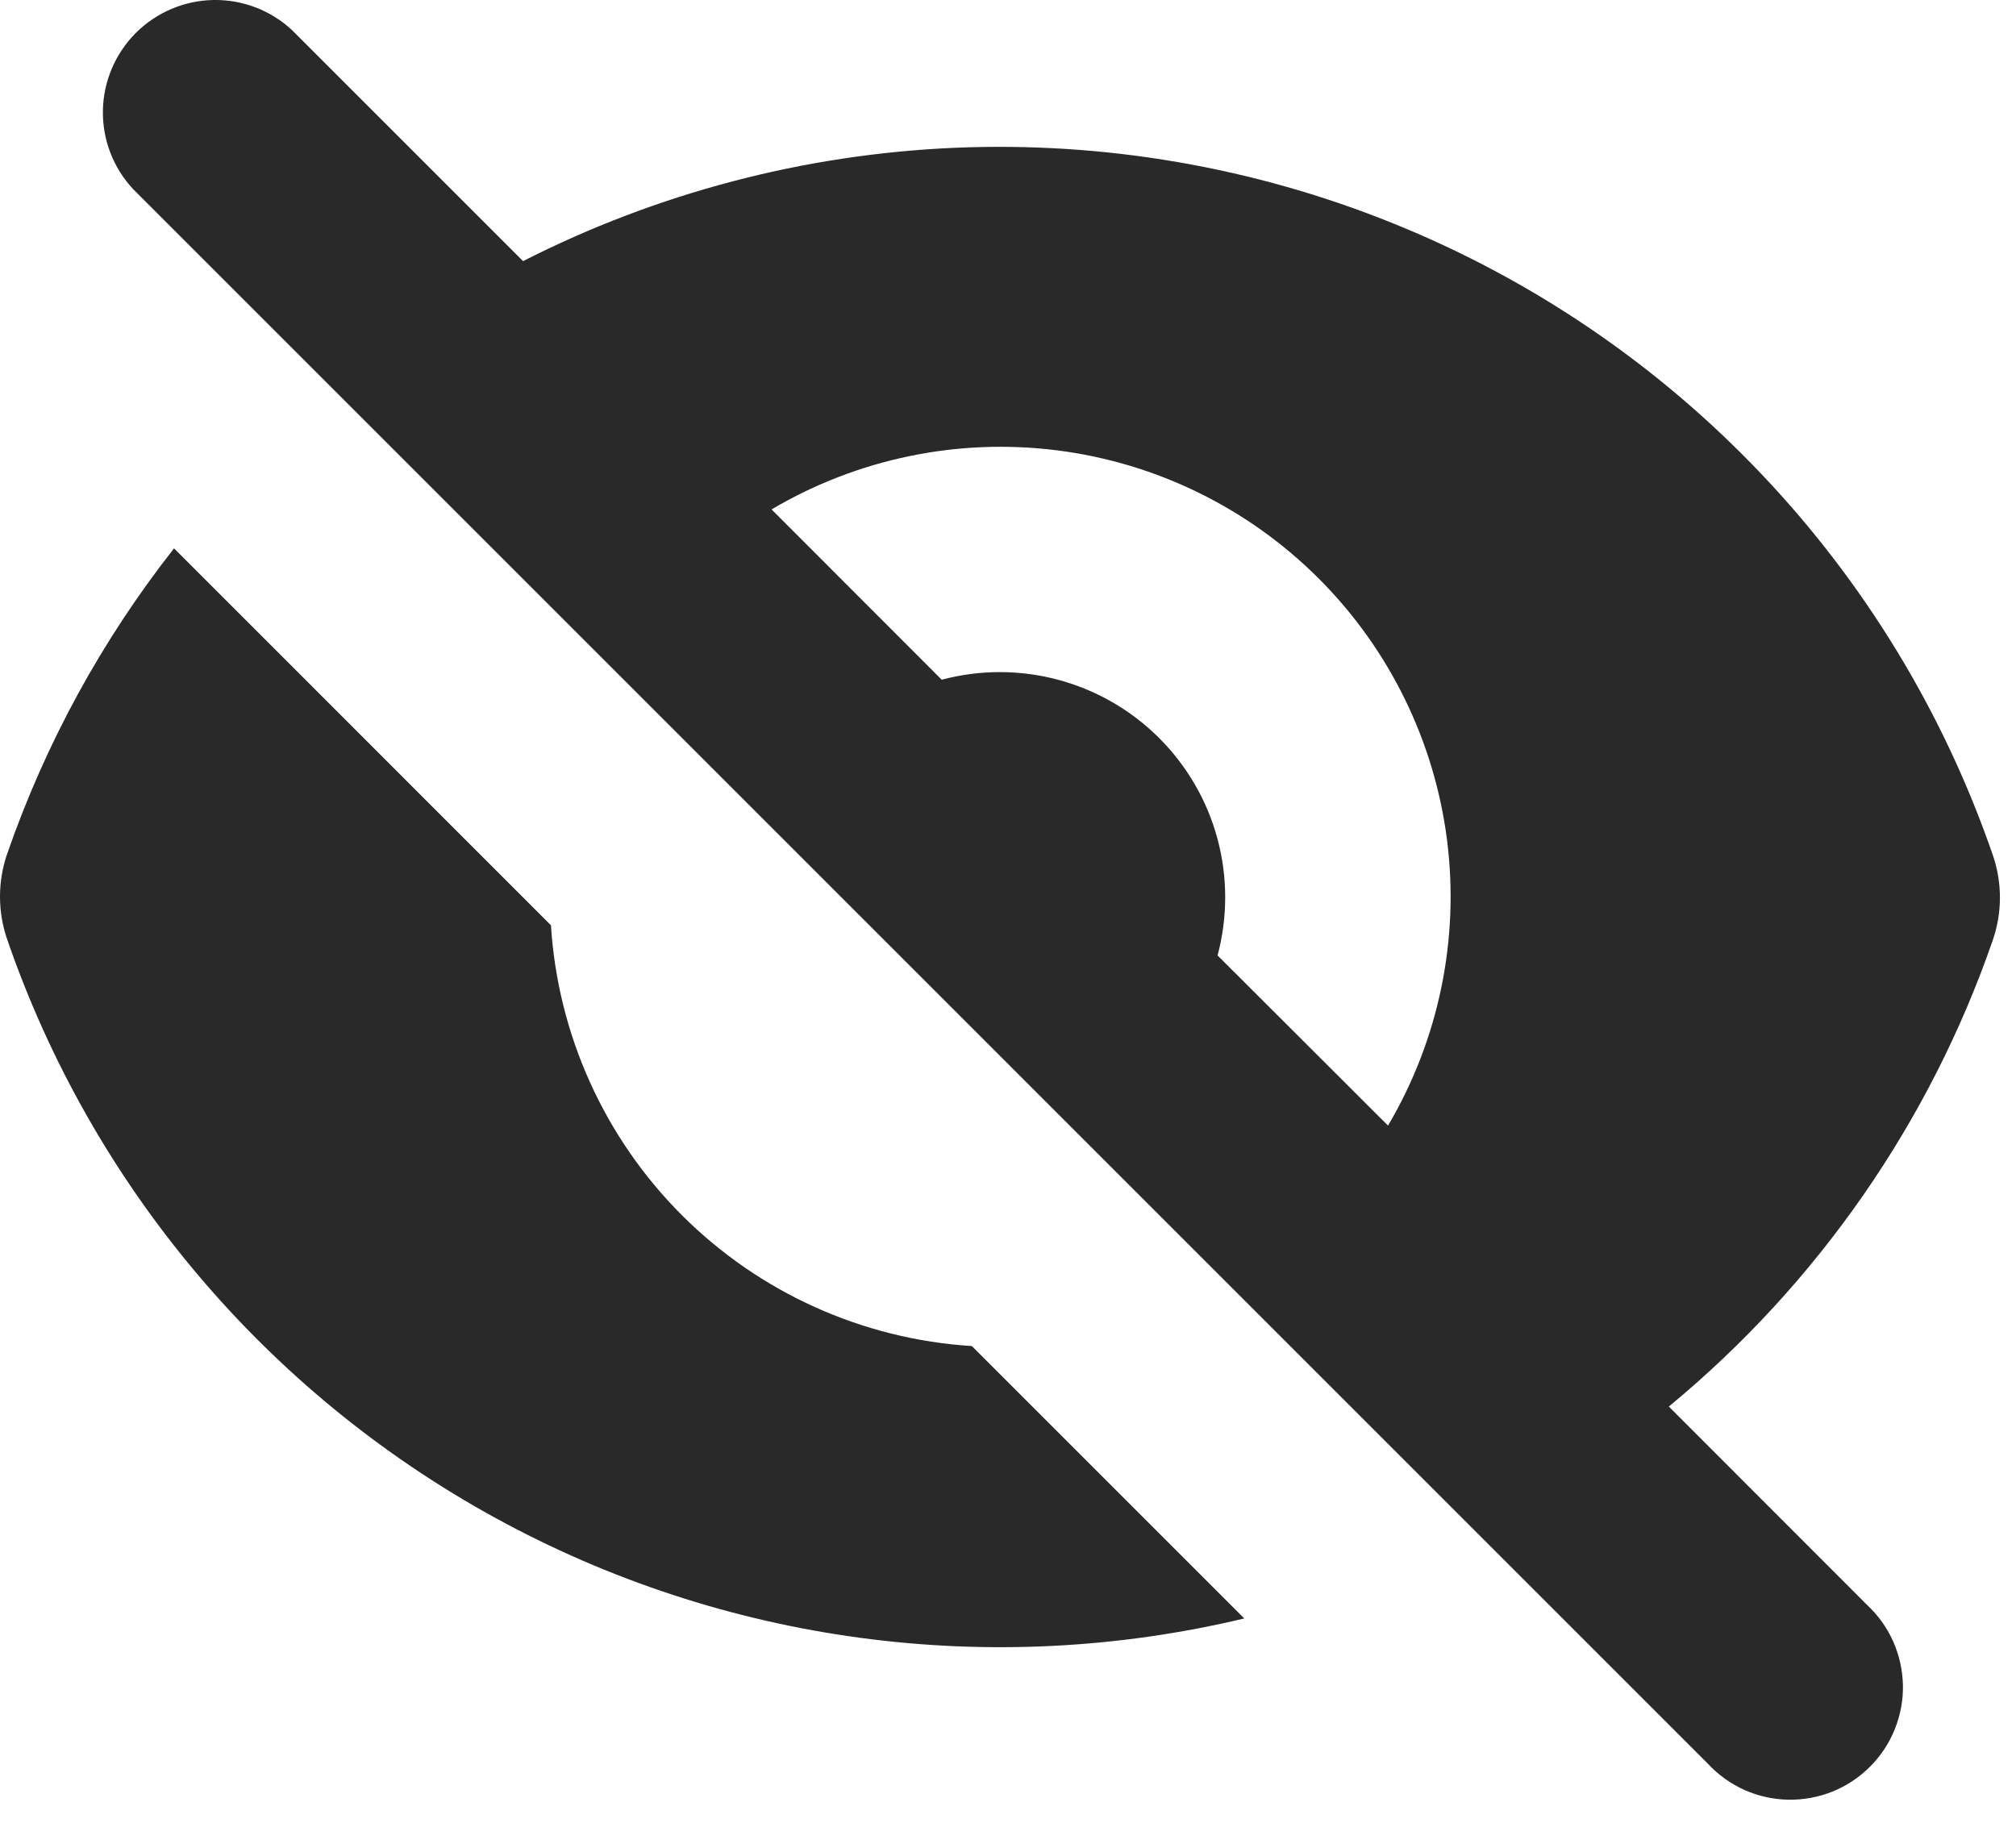 <svg width="24" height="22" viewBox="0 0 24 22" fill="none" xmlns="http://www.w3.org/2000/svg">
<path fill-rule="evenodd" clip-rule="evenodd" d="M3.477 0.359C3.224 0.123 2.888 -0.006 2.541 0C2.194 0.006 1.863 0.147 1.617 0.392C1.372 0.638 1.231 0.969 1.225 1.316C1.219 1.663 1.348 1.998 1.585 2.252L20.334 21.002C20.457 21.134 20.605 21.239 20.769 21.313C20.934 21.386 21.111 21.425 21.291 21.428C21.471 21.431 21.649 21.398 21.816 21.331C21.983 21.264 22.134 21.163 22.261 21.036C22.389 20.909 22.489 20.758 22.556 20.591C22.624 20.424 22.657 20.245 22.654 20.066C22.65 19.886 22.611 19.709 22.538 19.544C22.465 19.38 22.359 19.232 22.227 19.109L19.867 16.747C21.638 15.285 22.973 13.364 23.724 11.193C23.837 10.865 23.837 10.509 23.724 10.181C23.141 8.49 22.203 6.943 20.971 5.646C19.74 4.348 18.245 3.33 16.586 2.66C14.928 1.99 13.145 1.683 11.358 1.76C9.571 1.838 7.821 2.298 6.227 3.109L3.477 0.359ZM9.185 6.065L11.211 8.093C11.666 7.972 12.144 7.972 12.598 8.094C13.053 8.216 13.467 8.455 13.8 8.788C14.132 9.12 14.372 9.534 14.494 9.988C14.616 10.443 14.616 10.921 14.495 11.376L16.524 13.402C17.128 12.379 17.376 11.184 17.227 10.005C17.077 8.825 16.54 7.729 15.7 6.889C14.859 6.048 13.763 5.511 12.584 5.362C11.405 5.213 10.21 5.46 9.186 6.065" fill="#292929"/>
<path d="M11.57 16.027L14.813 19.27C11.792 19.992 8.61 19.563 5.888 18.068C3.165 16.573 1.096 14.118 0.084 11.181C-0.028 10.853 -0.028 10.498 0.084 10.17C0.54 8.854 1.211 7.624 2.072 6.529L6.559 11.017C6.641 12.319 7.195 13.546 8.118 14.469C9.041 15.391 10.268 15.945 11.57 16.027Z" fill="#292929"/>
</svg>
